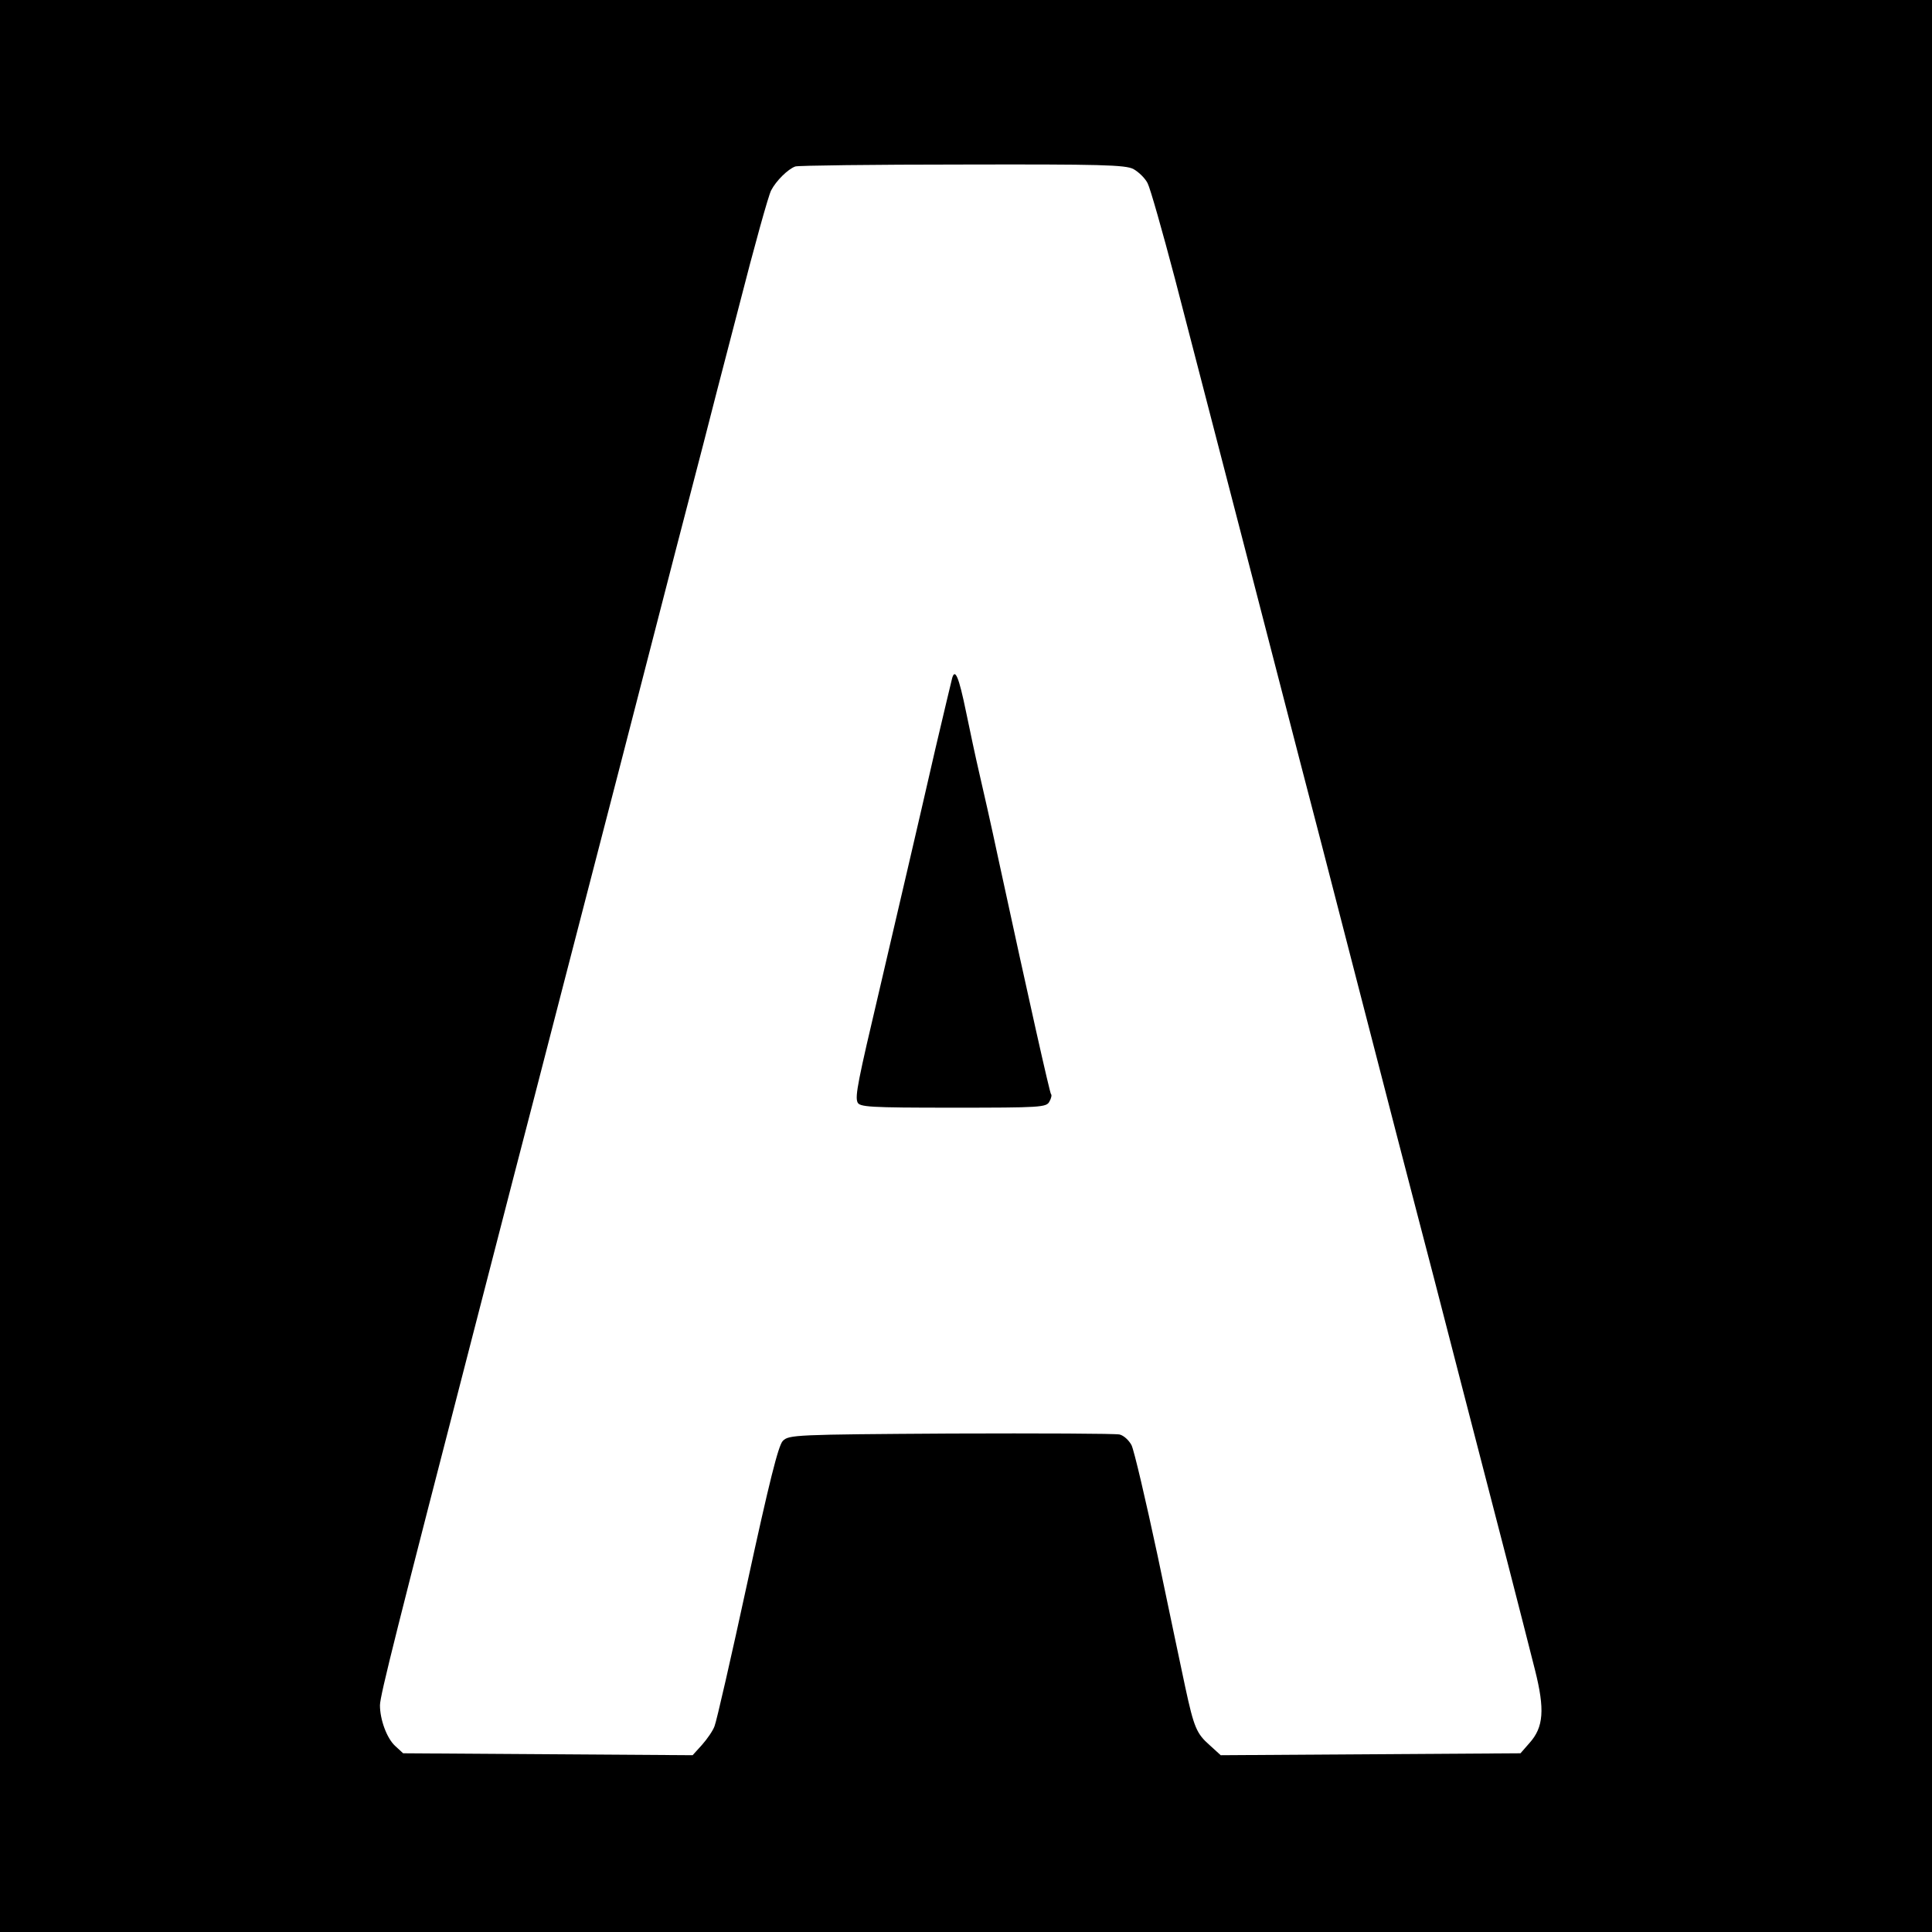 <?xml version="1.0" standalone="no"?>
<!DOCTYPE svg PUBLIC "-//W3C//DTD SVG 20010904//EN"
 "http://www.w3.org/TR/2001/REC-SVG-20010904/DTD/svg10.dtd">
<svg version="1.0" xmlns="http://www.w3.org/2000/svg"
 width="600pt" height="600pt" viewBox="0 0 600 600"
 preserveAspectRatio="xMidYMid meet">
<g transform="translate(0,600) scale(0.1,-0.1)"
fill="#000000" stroke="none">
<path d="M0 3000 l0 -3000 3000 0 3000 0 0 3000 0 3000 -3000 0 -3000 0 0
-3000z m3520 2475 c16 -9 36 -28 44 -44 8 -15 46 -149 85 -297 78 -300 347
-1338 391 -1509 16 -60 97 -373 180 -695 83 -322 164 -634 180 -695 16 -60 79
-303 140 -540 116 -446 183 -707 227 -881 31 -123 27 -178 -17 -227 l-28 -32
-465 -3 -466 -3 -34 31 c-41 36 -49 55 -76 180 -11 52 -50 236 -86 409 -37
173 -73 327 -81 343 -8 15 -24 30 -37 33 -12 3 -248 4 -524 3 -487 -3 -503 -4
-522 -23 -14 -15 -42 -127 -110 -440 -50 -231 -96 -432 -102 -446 -5 -14 -23
-40 -39 -58 l-29 -32 -450 3 -449 3 -25 23 c-26 24 -47 82 -47 126 0 30 54
243 295 1176 86 333 169 655 185 715 16 61 134 520 264 1020 129 501 246 953
260 1005 13 52 63 245 111 429 47 184 92 346 100 360 15 29 52 66 75 74 8 3
241 6 518 6 431 1 507 -1 532 -14z"/>
<path d="M2957 3894 c-3 -11 -26 -109 -52 -219 -59 -258 -113 -488 -174 -750
-66 -280 -76 -329 -68 -348 6 -15 36 -17 296 -17 273 0 291 1 300 19 6 10 8
21 5 23 -4 5 -66 280 -164 733 -21 99 -48 218 -59 265 -11 47 -29 132 -41 190
-22 107 -34 136 -43 104z"/>
</g>
</svg>
